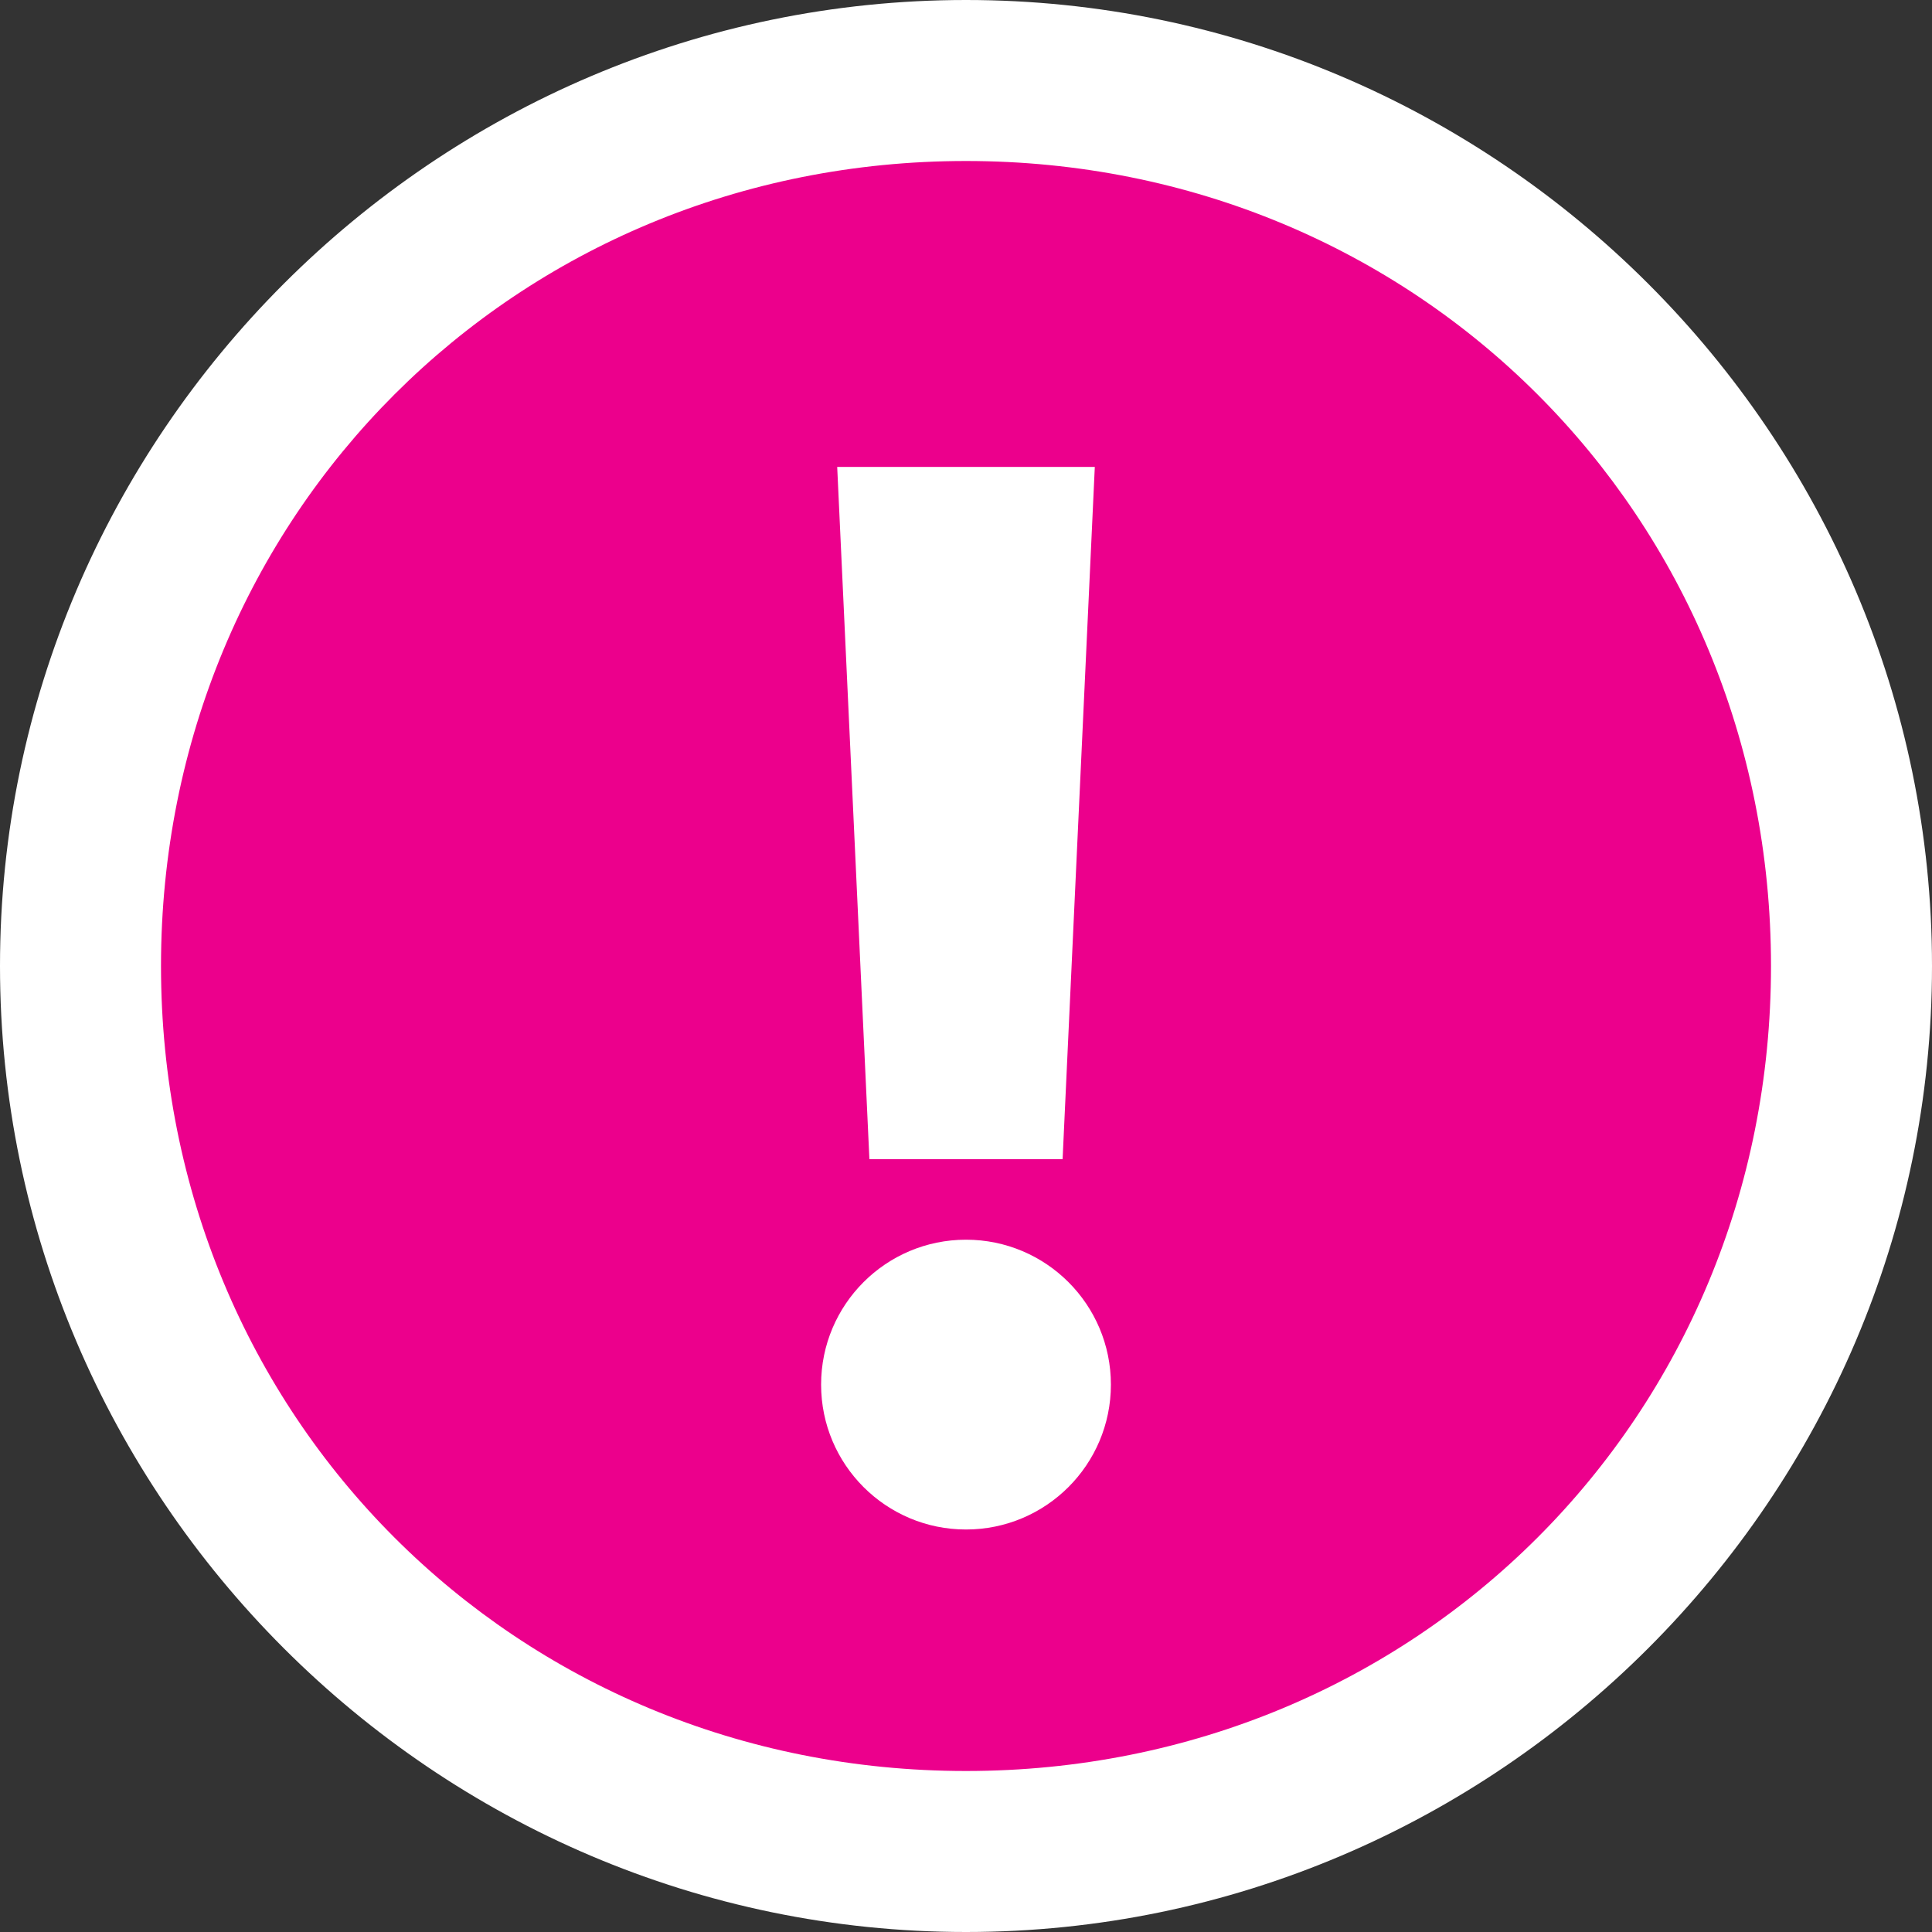 <?xml version="1.0" encoding="utf-8"?>
<!-- Generator: Adobe Illustrator 18.1.1, SVG Export Plug-In . SVG Version: 6.00 Build 0)  -->
<svg version="1.1" id="Layer_1" xmlns="http://www.w3.org/2000/svg" xmlns:xlink="http://www.w3.org/1999/xlink" x="0px" y="0px"
	 viewBox="0 0 12 12" enable-background="new 0 0 12 12" xml:space="preserve">
<rect x="0" y="0" width="12" height="12" fill="#333333" stroke="none"/>
<g>
	<g>
		<path fill="#EC008C" d="M6,11.5C3,11.5,0.5,9,0.5,6C0.5,3,3,0.5,6,0.5S11.5,3,11.5,6C11.5,9,9,11.5,6,11.5z"/>
		<path fill="#FFFFFF" d="M6,1c2.8,0,5,2.2,5,5s-2.2,5-5,5S1,8.8,1,6S3.2,1,6,1 M6,0C2.7,0,0,2.7,0,6c0,3.3,2.7,6,6,6
			c3.3,0,6-2.7,6-6C12,2.7,9.3,0,6,0L6,0z"/>
	</g>
	<g>
		<circle fill="#FFFFFF" cx="6" cy="8.6" r="0.9"/>
		<polygon fill="#FFFFFF" points="6.1,2.9 5.9,2.9 5.2,2.9 5.4,7.2 5.9,7.2 6.1,7.2 6.6,7.2 6.8,2.9 		"/>
	</g>
</g>
</svg>
